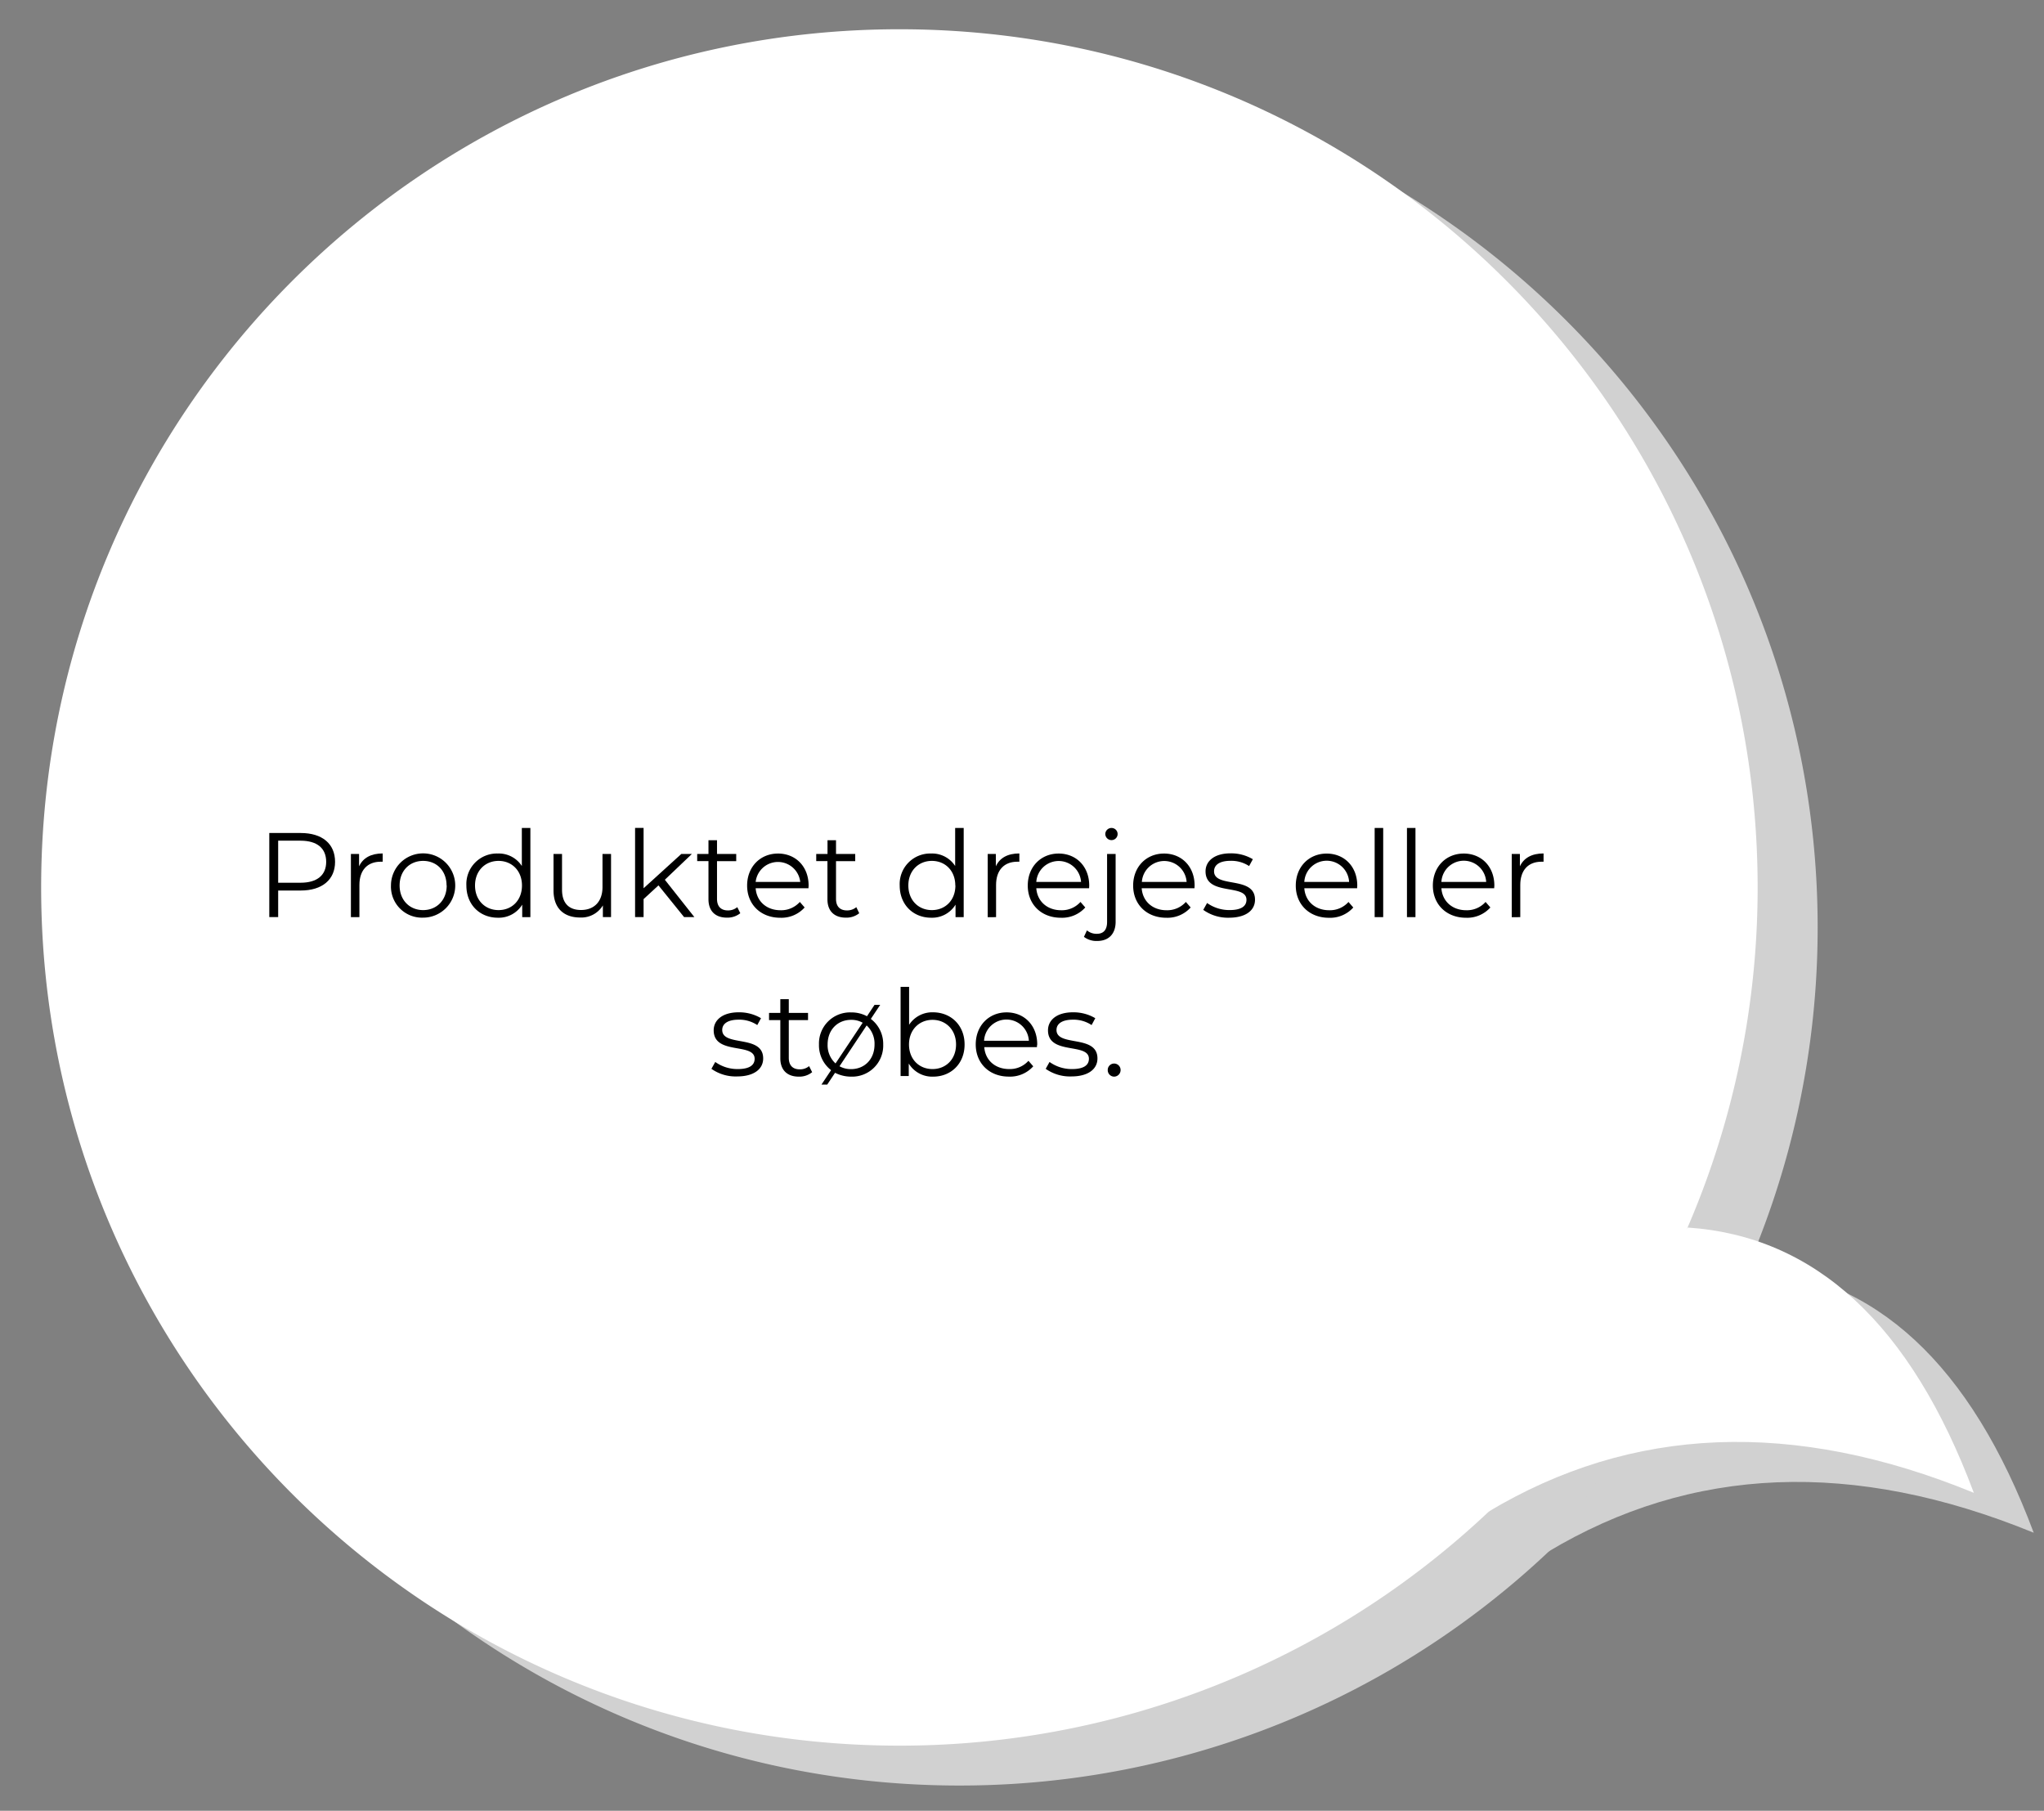 <svg id="Layer_1" data-name="Layer 1" xmlns="http://www.w3.org/2000/svg" width="596" height="528" viewBox="0 0 596 528"><rect x="0" y="0" width="596" height="528" fill="#808080" stroke="none"/><defs><style>.cls-1{fill:#d1d1d1;}.cls-2{fill:#fff;}</style></defs><path class="cls-1" d="M530,270.4A250.07,250.07,0,0,1,279.72,520.63c-138.2,0-250.23-112-250.23-250.23s112-250.24,250.23-250.24S530,132.2,530,270.4Z"/><path class="cls-1" d="M593,446.92q-27.54-73.62-83.47-77.35l-58.31,83Q514.24,414.69,593,446.92Z"/><path class="cls-2" d="M512.5,258.76A250.07,250.07,0,0,1,262.27,509C124.07,509,12,397,12,258.76S124.07,8.53,262.27,8.53,512.5,120.56,512.5,258.76Z"/><path class="cls-2" d="M575.54,435.28Q548,361.67,492.08,357.93l-58.32,83Q496.78,403,575.54,435.28Z"/><path d="M97.7,251.3c0,5.21-3.78,8.36-10,8.36H81.11v7.74H78.52V242.89h9.17C93.92,242.89,97.7,246,97.7,251.3Zm-2.59,0c0-3.92-2.59-6.17-7.49-6.17H81.11v12.26h6.51C92.52,257.39,95.11,255.15,95.11,251.3Z"/><path d="M111.59,248.85v2.41c-.21,0-.42,0-.59,0-3.85,0-6.2,2.45-6.2,6.79v9.38h-2.48V249h2.38v3.6C105.85,250.14,108.2,248.85,111.59,248.85Z"/><path d="M114,258.19a9.37,9.37,0,1,1,9.38,9.38A9.05,9.05,0,0,1,114,258.19Zm16.21,0c0-4.3-2.9-7.17-6.83-7.17s-6.86,2.87-6.86,7.17,2.94,7.18,6.86,7.18S130.25,262.5,130.25,258.19Z"/><path d="M154.65,241.42v26h-2.38v-3.64a8,8,0,0,1-7.11,3.81c-5.25,0-9.17-3.81-9.17-9.38a8.9,8.9,0,0,1,9.17-9.34,8,8,0,0,1,7,3.64V241.42Zm-2.45,16.77c0-4.3-2.95-7.17-6.83-7.17s-6.86,2.87-6.86,7.17,2.94,7.18,6.86,7.18S152.2,262.5,152.2,258.19Z"/><path d="M178.17,249V267.4h-2.38V264a7.33,7.33,0,0,1-6.62,3.53c-4.69,0-7.77-2.62-7.77-7.91V249h2.48v10.43c0,3.92,2,5.91,5.54,5.91,3.85,0,6.26-2.48,6.26-6.68V249Z"/><path d="M192,258.16l-4.34,4v5.25h-2.48v-26h2.48V259l11-10h3.08l-7.88,7.52,8.61,10.89h-3Z"/><path d="M215.86,266.28a6,6,0,0,1-3.89,1.29c-3.46,0-5.39-2-5.39-5.35V251.09h-3.29V249h3.29v-4h2.49v4h5.6v2.1h-5.6v11c0,2.17,1.12,3.36,3.18,3.36a4.11,4.11,0,0,0,2.73-.95Z"/><path d="M235.74,259h-15.4c.28,3.85,3.22,6.41,7.24,6.41a7.27,7.27,0,0,0,5.64-2.42l1.4,1.61a9.07,9.07,0,0,1-7.11,3c-5.74,0-9.66-3.92-9.66-9.38s3.82-9.34,9-9.34,8.93,3.81,8.93,9.34C235.78,258.4,235.74,258.68,235.74,259Zm-15.4-1.85h13a6.54,6.54,0,0,0-13,0Z"/><path d="M250.54,266.28a5.94,5.94,0,0,1-3.88,1.29c-3.47,0-5.39-2-5.39-5.35V251.09H238V249h3.29v-4h2.48v4h5.6v2.1h-5.6v11c0,2.17,1.12,3.36,3.19,3.36a4.13,4.13,0,0,0,2.73-.95Z"/><path d="M281,241.42v26h-2.38v-3.64a8,8,0,0,1-7.11,3.81c-5.25,0-9.17-3.81-9.17-9.38a8.9,8.9,0,0,1,9.17-9.34,8,8,0,0,1,7,3.64V241.42Zm-2.45,16.77c0-4.3-2.94-7.17-6.83-7.17s-6.86,2.87-6.86,7.17,2.94,7.18,6.86,7.18S278.58,262.5,278.58,258.19Z"/><path d="M297.23,248.85v2.41c-.21,0-.42,0-.59,0-3.85,0-6.2,2.45-6.2,6.79v9.38H288V249h2.38v3.6C291.49,250.14,293.84,248.85,297.23,248.85Z"/><path d="M317.57,259h-15.4c.28,3.85,3.22,6.41,7.24,6.41a7.27,7.27,0,0,0,5.64-2.42l1.4,1.61a9.07,9.07,0,0,1-7.11,3c-5.74,0-9.66-3.92-9.66-9.38s3.82-9.34,9-9.34,8.92,3.81,8.92,9.34C317.6,258.4,317.57,258.68,317.57,259Zm-15.4-1.85h13.05a6.54,6.54,0,0,0-13.05,0Z"/><path d="M316.06,273.17l.88-1.89a4.28,4.28,0,0,0,2.87,1c2,0,3-1.19,3-3.47V249h2.49v19.77c0,3.4-1.89,5.6-5.39,5.6A6,6,0,0,1,316.06,273.17Zm6.23-30a1.8,1.8,0,0,1,1.82-1.75,1.77,1.77,0,1,1,0,3.54A1.8,1.8,0,0,1,322.29,243.17Z"/><path d="M348.3,259H332.9c.28,3.85,3.22,6.41,7.24,6.41a7.27,7.27,0,0,0,5.64-2.42l1.4,1.61a9.07,9.07,0,0,1-7.11,3c-5.74,0-9.66-3.92-9.66-9.38s3.82-9.34,9-9.34,8.92,3.81,8.92,9.34C348.33,258.4,348.3,258.68,348.3,259Zm-15.4-1.85H346a6.54,6.54,0,0,0-13.05,0Z"/><path d="M350.85,265.3l1.12-2a11.17,11.17,0,0,0,6.55,2.06c3.5,0,4.93-1.19,4.93-3,0-4.79-11.93-1-11.93-8.29,0-3,2.59-5.25,7.28-5.25a12.47,12.47,0,0,1,6.51,1.71l-1.09,2A9.43,9.43,0,0,0,358.8,251c-3.33,0-4.8,1.3-4.8,3.05,0,5,11.94,1.22,11.94,8.29,0,3.19-2.8,5.25-7.6,5.25A12.35,12.35,0,0,1,350.85,265.3Z"/><path d="M395.72,259h-15.4c.28,3.85,3.22,6.41,7.25,6.41A7.25,7.25,0,0,0,393.2,263l1.4,1.61a9.05,9.05,0,0,1-7.1,3c-5.74,0-9.67-3.92-9.67-9.38s3.82-9.34,9-9.34,8.93,3.81,8.93,9.34C395.76,258.4,395.72,258.68,395.72,259Zm-15.4-1.85h13.06a6.54,6.54,0,0,0-13.06,0Z"/><path d="M400.83,241.42h2.49v26h-2.49Z"/><path d="M410.25,241.42h2.48v26h-2.48Z"/><path d="M435.69,259h-15.4c.28,3.85,3.22,6.41,7.25,6.41a7.25,7.25,0,0,0,5.63-2.42l1.4,1.61a9.05,9.05,0,0,1-7.1,3c-5.74,0-9.67-3.92-9.67-9.38s3.82-9.34,9-9.34,8.93,3.81,8.93,9.34C435.73,258.4,435.69,258.68,435.69,259Zm-15.4-1.85h13.06a6.54,6.54,0,0,0-13.06,0Z"/><path d="M450.08,248.85v2.41c-.21,0-.42,0-.6,0-3.85,0-6.19,2.45-6.19,6.79v9.38H440.8V249h2.38v3.6C444.33,250.14,446.68,248.85,450.08,248.85Z"/><path d="M207.44,311.65l1.12-2a11.1,11.1,0,0,0,6.55,2.07c3.5,0,4.93-1.19,4.93-3,0-4.8-11.94-1-11.94-8.3,0-3,2.6-5.25,7.29-5.25a12.48,12.48,0,0,1,6.51,1.72l-1.09,2a9.42,9.42,0,0,0-5.42-1.57c-3.33,0-4.8,1.29-4.8,3,0,5,11.94,1.23,11.94,8.3,0,3.18-2.8,5.25-7.6,5.25A12.24,12.24,0,0,1,207.44,311.65Z"/><path d="M236.81,312.63a5.9,5.9,0,0,1-3.89,1.3c-3.46,0-5.39-2-5.39-5.36V297.44h-3.29v-2.1h3.29v-4H230v4h5.61v2.1H230v11c0,2.17,1.12,3.36,3.19,3.36a4.1,4.1,0,0,0,2.73-.94Z"/><path d="M257.53,304.55a9.06,9.06,0,0,1-9.35,9.38,10.3,10.3,0,0,1-4.69-1.12l-2.28,3.43h-1.68l2.8-4.2a9.17,9.17,0,0,1-3.53-7.49,9.06,9.06,0,0,1,9.38-9.35,9.54,9.54,0,0,1,4.62,1.12L255,293h1.65l-2.73,4.1A9.13,9.13,0,0,1,257.53,304.55Zm-13.9,5.53,7.91-11.87a6.65,6.65,0,0,0-3.36-.84c-3.92,0-6.86,2.87-6.86,7.18A7.17,7.17,0,0,0,243.63,310.08ZM255,304.55A7.23,7.23,0,0,0,252.7,299l-7.91,11.9a6.74,6.74,0,0,0,3.39.84C252.1,311.72,255,308.85,255,304.55Z"/><path d="M281.26,304.55c0,5.56-3.92,9.38-9.18,9.38a8,8,0,0,1-7.1-3.82v3.64H262.6v-26h2.48v11.06a8.06,8.06,0,0,1,7-3.64C277.34,295.2,281.26,299,281.26,304.55Zm-2.49,0c0-4.31-3-7.18-6.86-7.18s-6.86,2.87-6.86,7.18,2.94,7.17,6.86,7.17S278.77,308.85,278.77,304.55Z"/><path d="M302.36,305.32H287c.28,3.85,3.22,6.4,7.25,6.4a7.24,7.24,0,0,0,5.63-2.41l1.4,1.61a9.06,9.06,0,0,1-7.11,3c-5.74,0-9.66-3.92-9.66-9.38s3.82-9.35,9-9.35,8.93,3.82,8.93,9.35C302.4,304.76,302.36,305,302.36,305.32ZM287,303.46H300a6.54,6.54,0,0,0-13.06,0Z"/><path d="M304.91,311.65l1.12-2a11.1,11.1,0,0,0,6.55,2.07c3.5,0,4.93-1.19,4.93-3,0-4.8-11.93-1-11.93-8.3,0-3,2.59-5.25,7.28-5.25a12.48,12.48,0,0,1,6.51,1.72l-1.08,2a9.47,9.47,0,0,0-5.43-1.57c-3.33,0-4.8,1.29-4.8,3,0,5,11.94,1.23,11.94,8.3,0,3.18-2.8,5.25-7.6,5.25A12.29,12.29,0,0,1,304.91,311.65Z"/><path d="M323,312a1.86,1.86,0,0,1,1.86-1.89,1.89,1.89,0,0,1,1.89,1.89,1.92,1.92,0,0,1-1.89,1.93A1.89,1.89,0,0,1,323,312Z"/></svg>